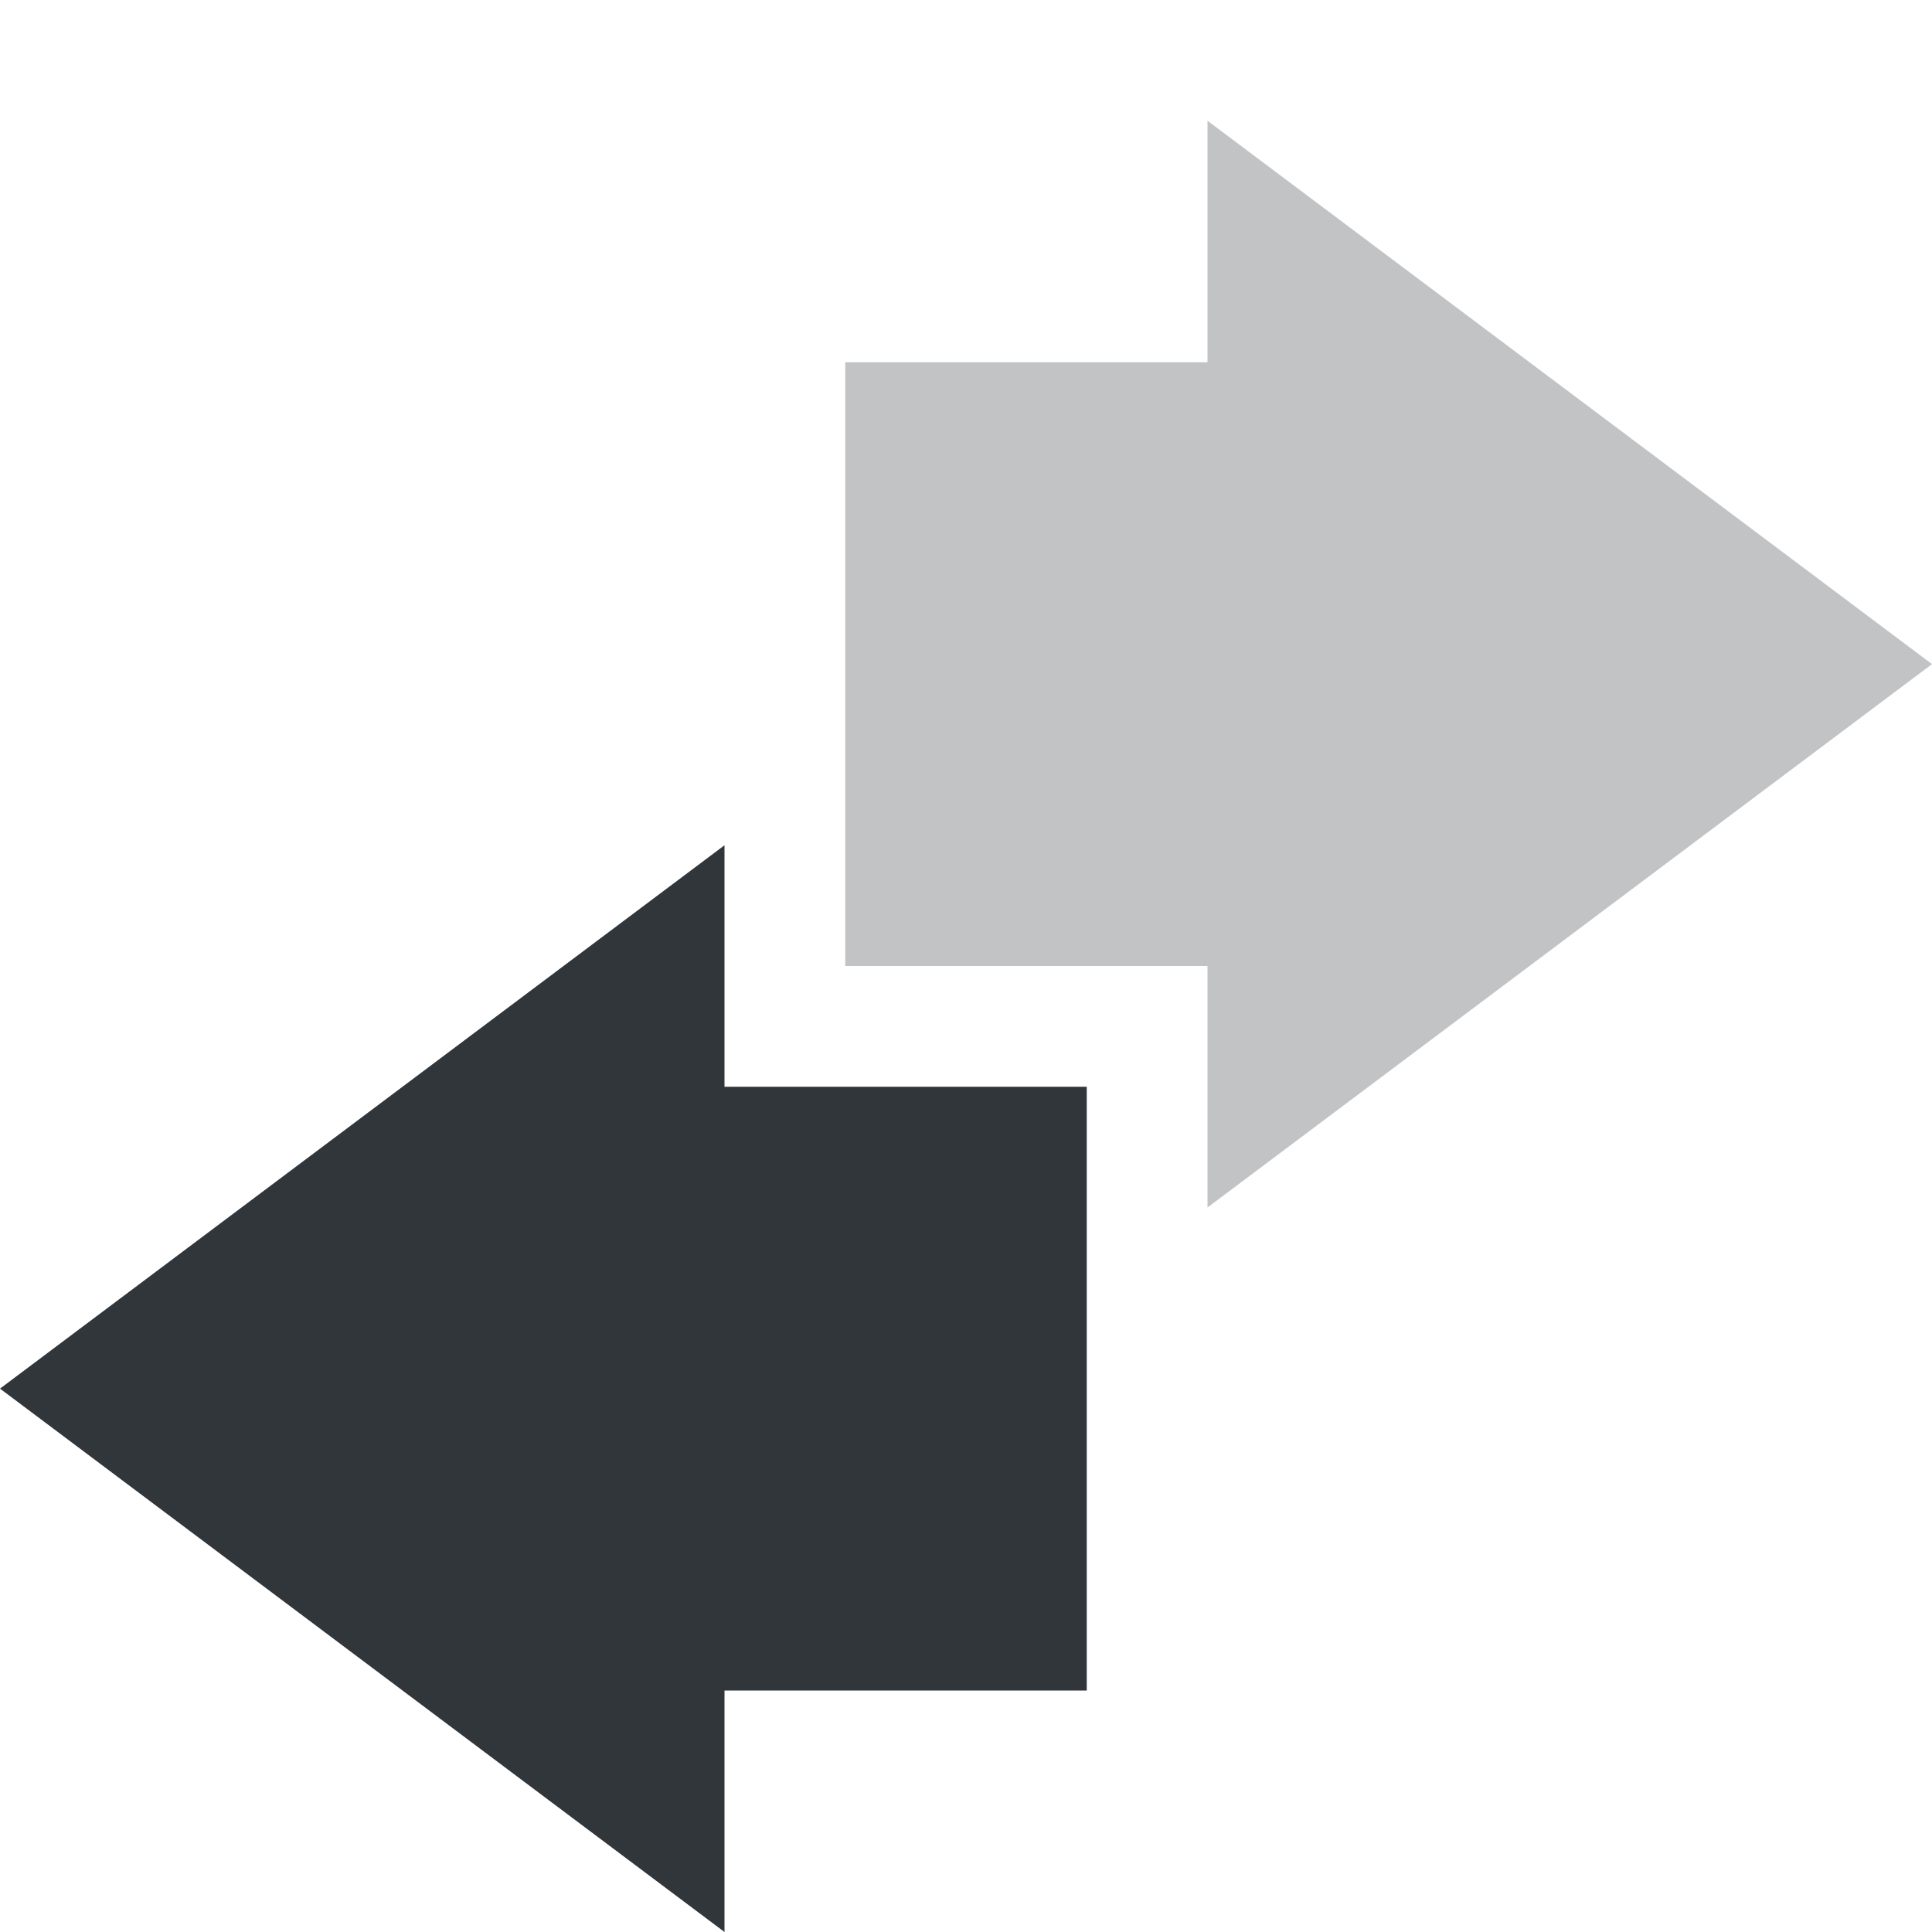 <svg height="16" width="16" xmlns="http://www.w3.org/2000/svg"><path d="m6 7-6 4.5 6 4.5s0-1.33 0-2h3v-2.19-.81-2h-3z" fill="#31363b"/><path d="m10 10 6-4.5-6-4.5v2h-3v2.19.81 2h3z" fill="#31363b" opacity=".3"/></svg>